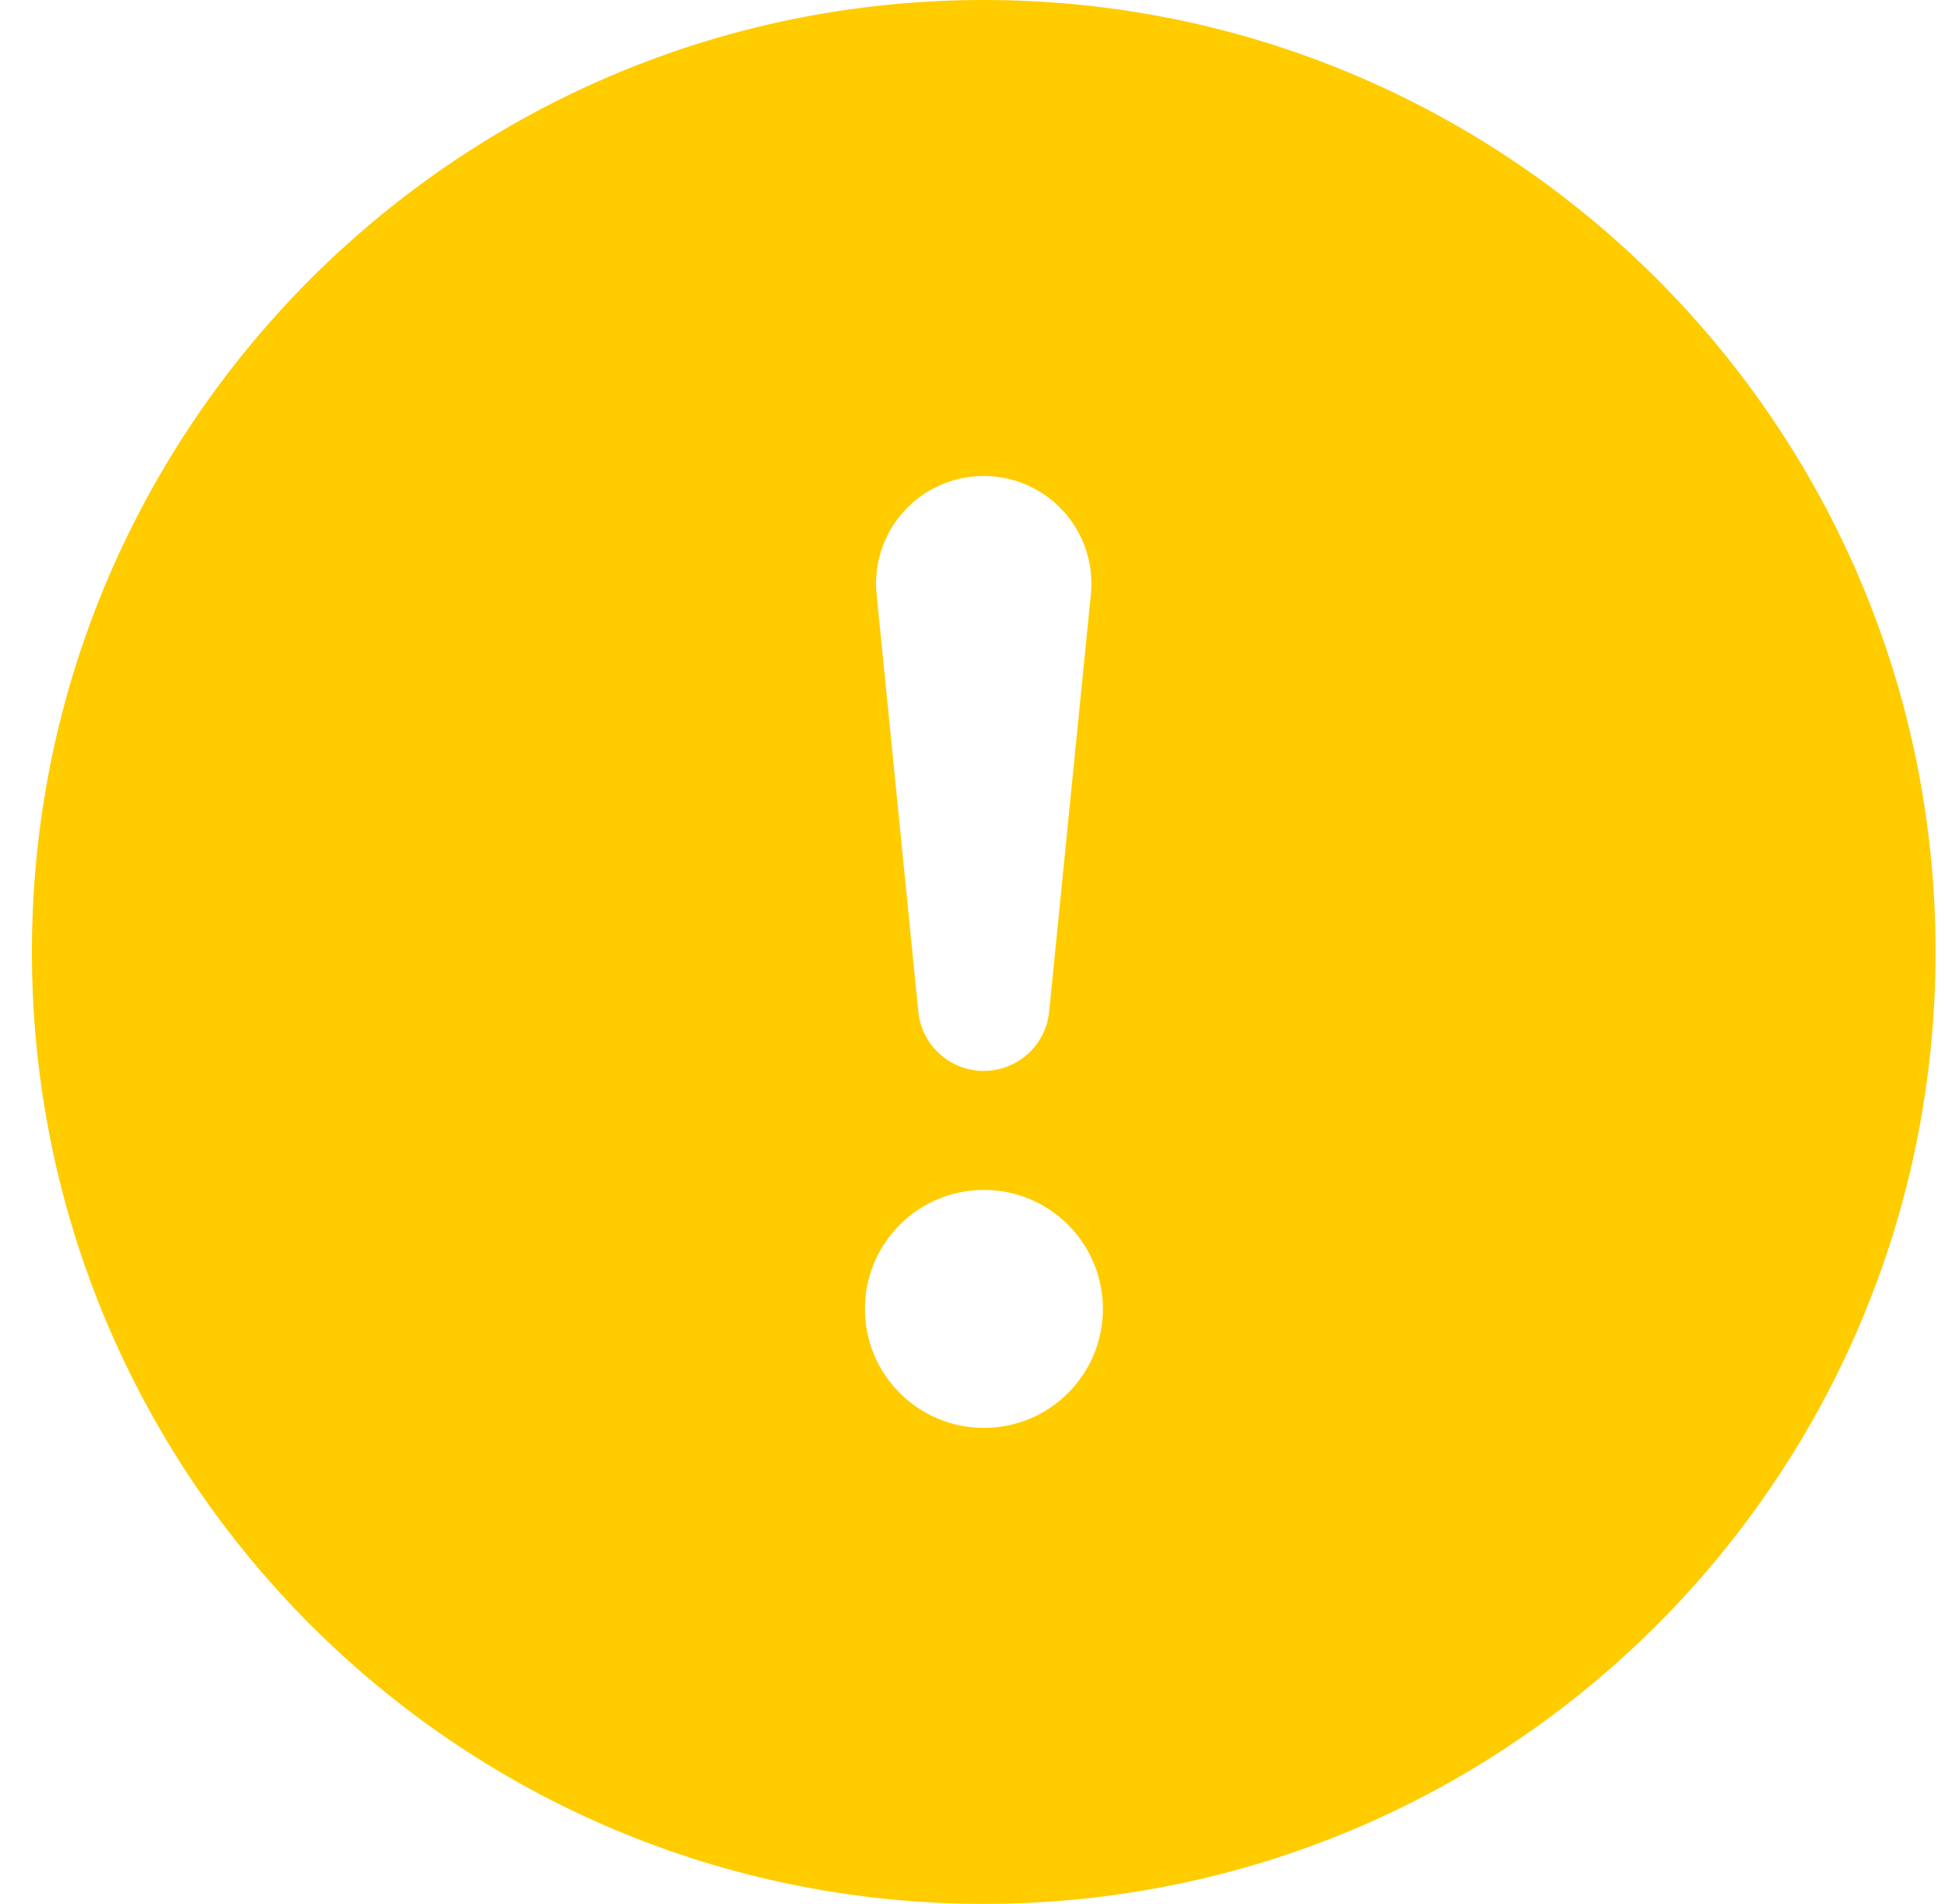 <svg width="47" height="46" viewBox="0 0 47 46" fill="none" xmlns="http://www.w3.org/2000/svg">
<path d="M46.772 23C46.772 35.703 36.474 46 23.771 46C11.069 46 0.771 35.703 0.771 23C0.771 10.297 11.069 0 23.771 0C36.474 0 46.772 10.297 46.772 23ZM23.771 11.5C22.232 11.5 21.029 12.829 21.183 14.361L22.191 24.445C22.272 25.257 22.955 25.875 23.771 25.875C24.587 25.875 25.271 25.257 25.352 24.445L26.36 14.361C26.514 12.829 25.311 11.5 23.771 11.5ZM23.776 28.75C22.188 28.75 20.901 30.037 20.901 31.625C20.901 33.213 22.188 34.5 23.776 34.5C25.364 34.5 26.651 33.213 26.651 31.625C26.651 30.037 25.364 28.75 23.776 28.75Z" fill="#FFCC00"/>
</svg>

